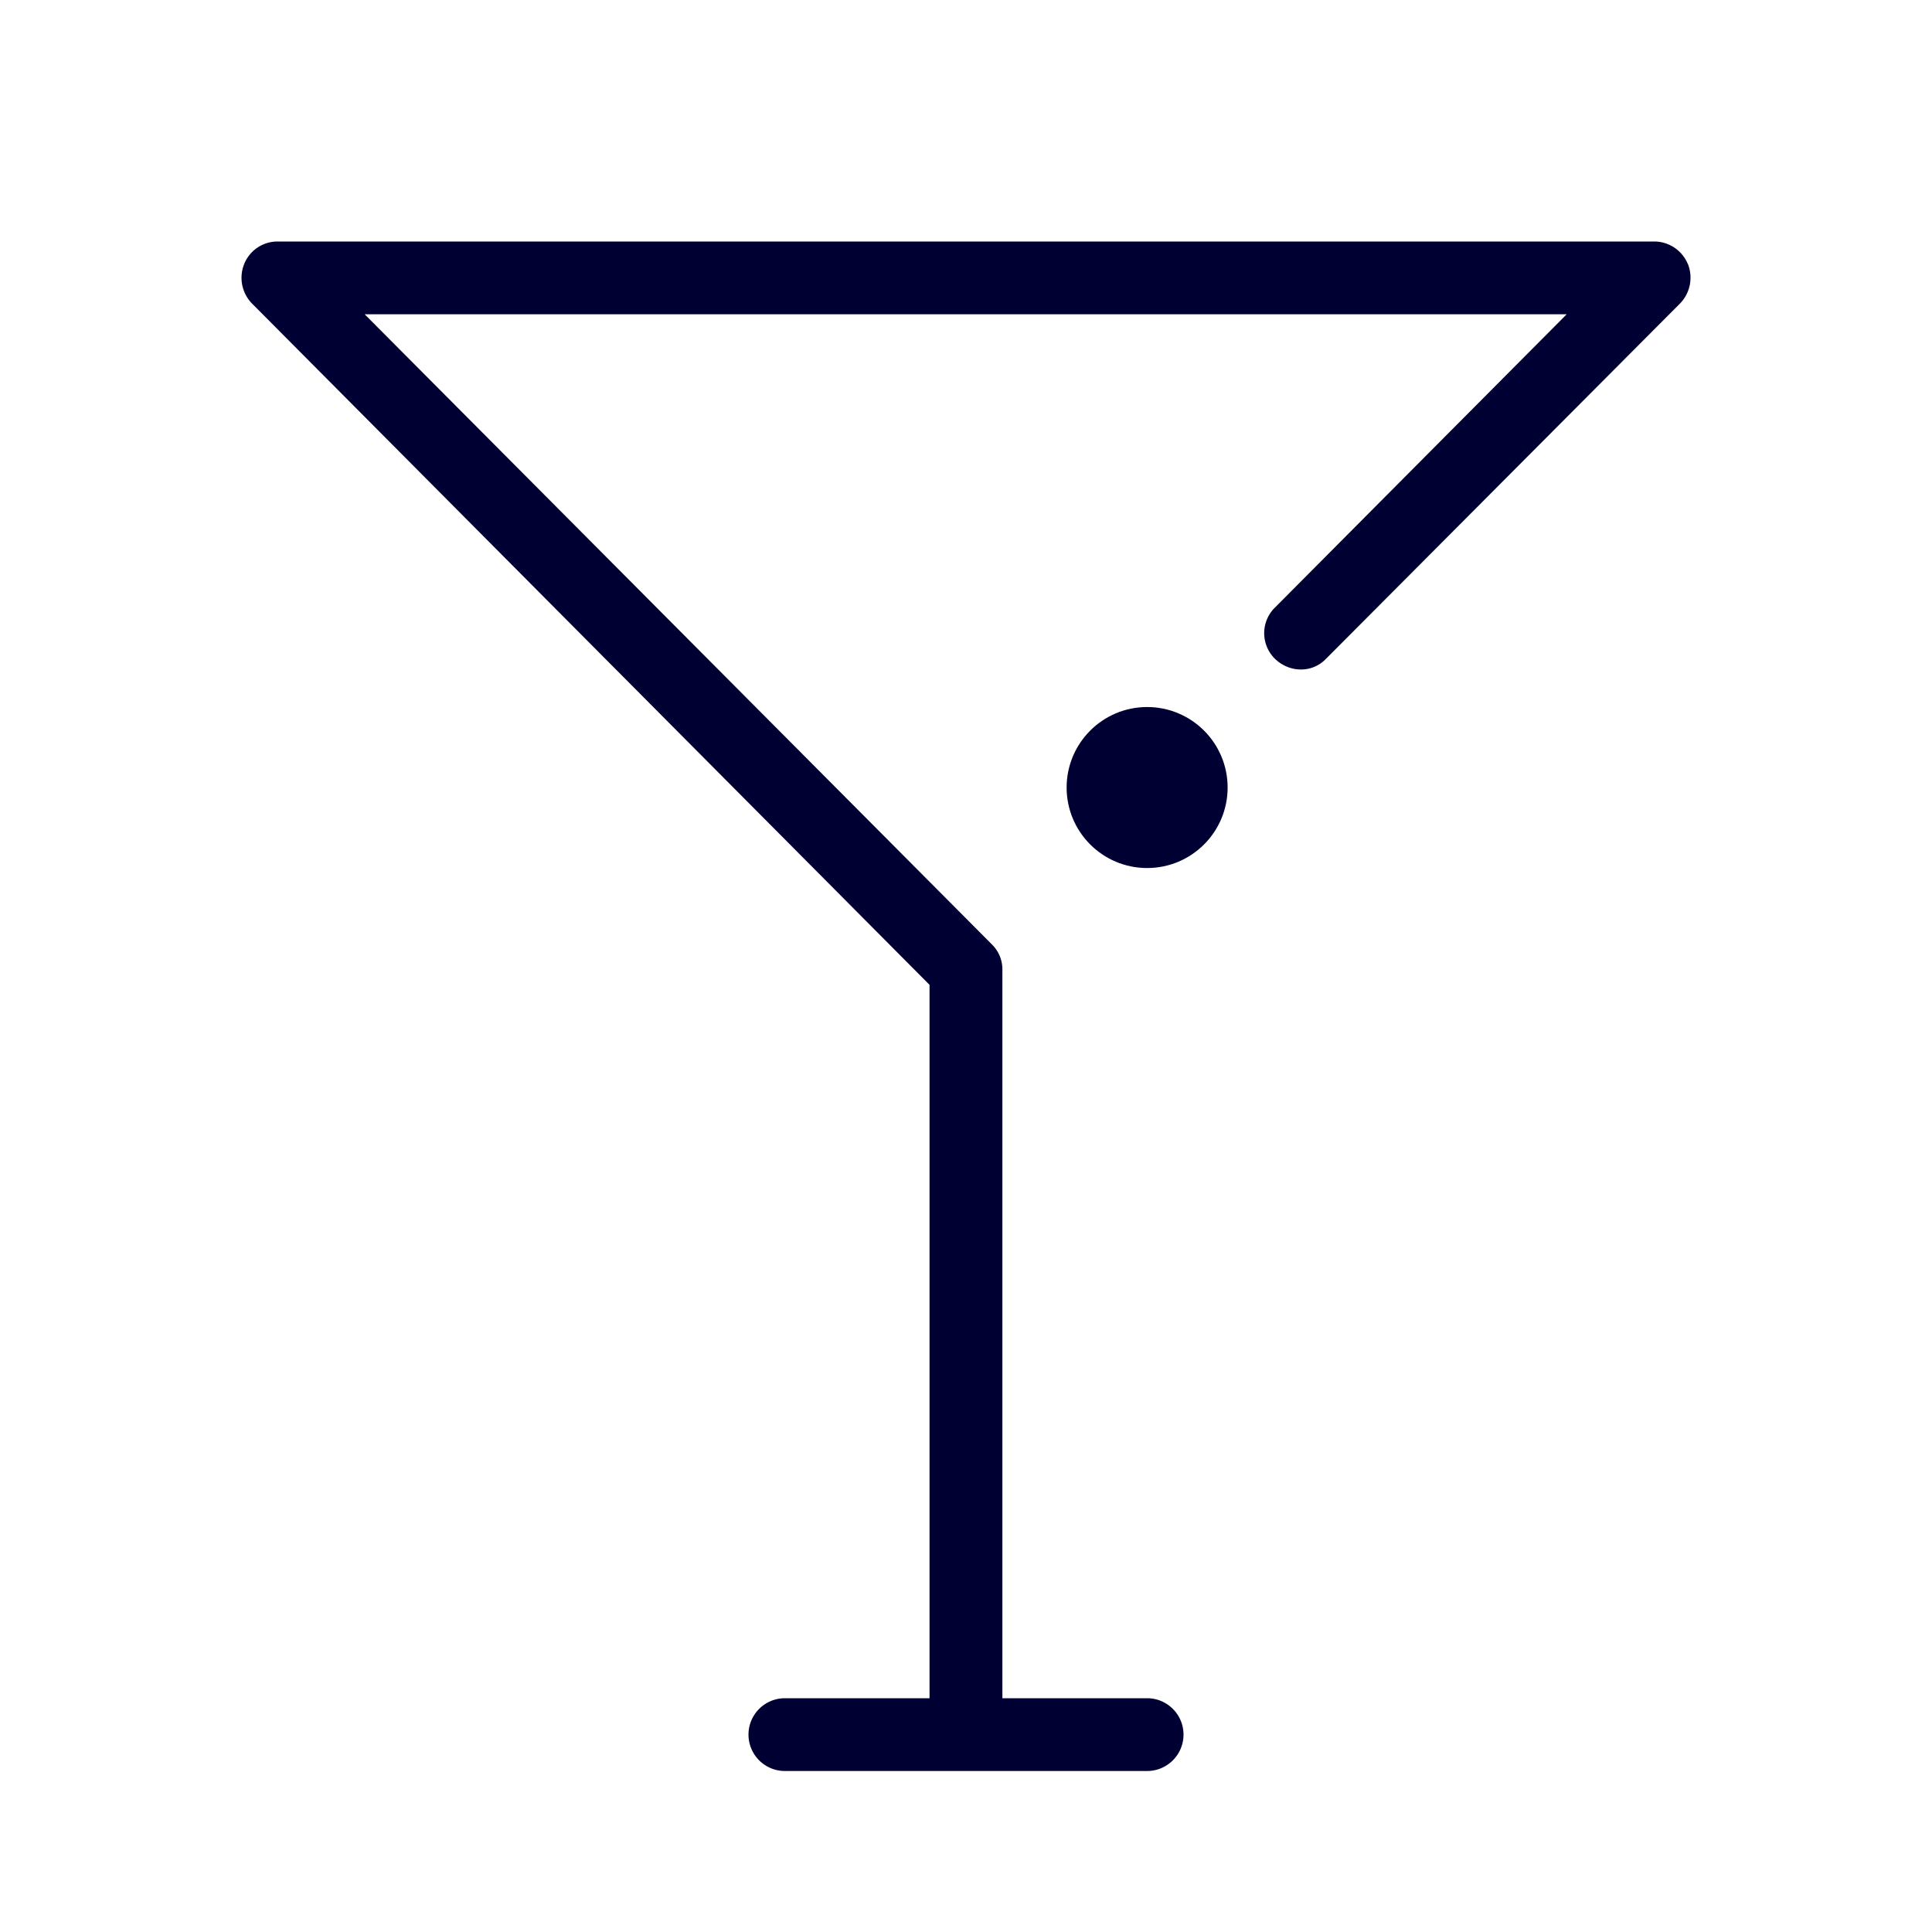 <svg width="24" height="24" xmlns="http://www.w3.org/2000/svg"><g transform="translate(3 3)" fill="#003" fill-rule="nonzero"><path d="M17.966.278A.452.452 0 0 0 17.552 0H.448a.446.446 0 0 0-.414.278A.458.458 0 0 0 .13.77l8.417 8.464v8.862H6.75a.451.451 0 0 0 0 .904h4.5a.451.451 0 0 0 0-.904H9.452V9.048a.434.434 0 0 0-.132-.318L1.53.904h14.932l-3.624 3.643a.446.446 0 0 0 0 .637c.18.174.461.18.634 0L17.87.77a.46.46 0 0 0 .097-.492Z"/><circle cx="11.25" cy="6.783" r="1"/></g></svg>